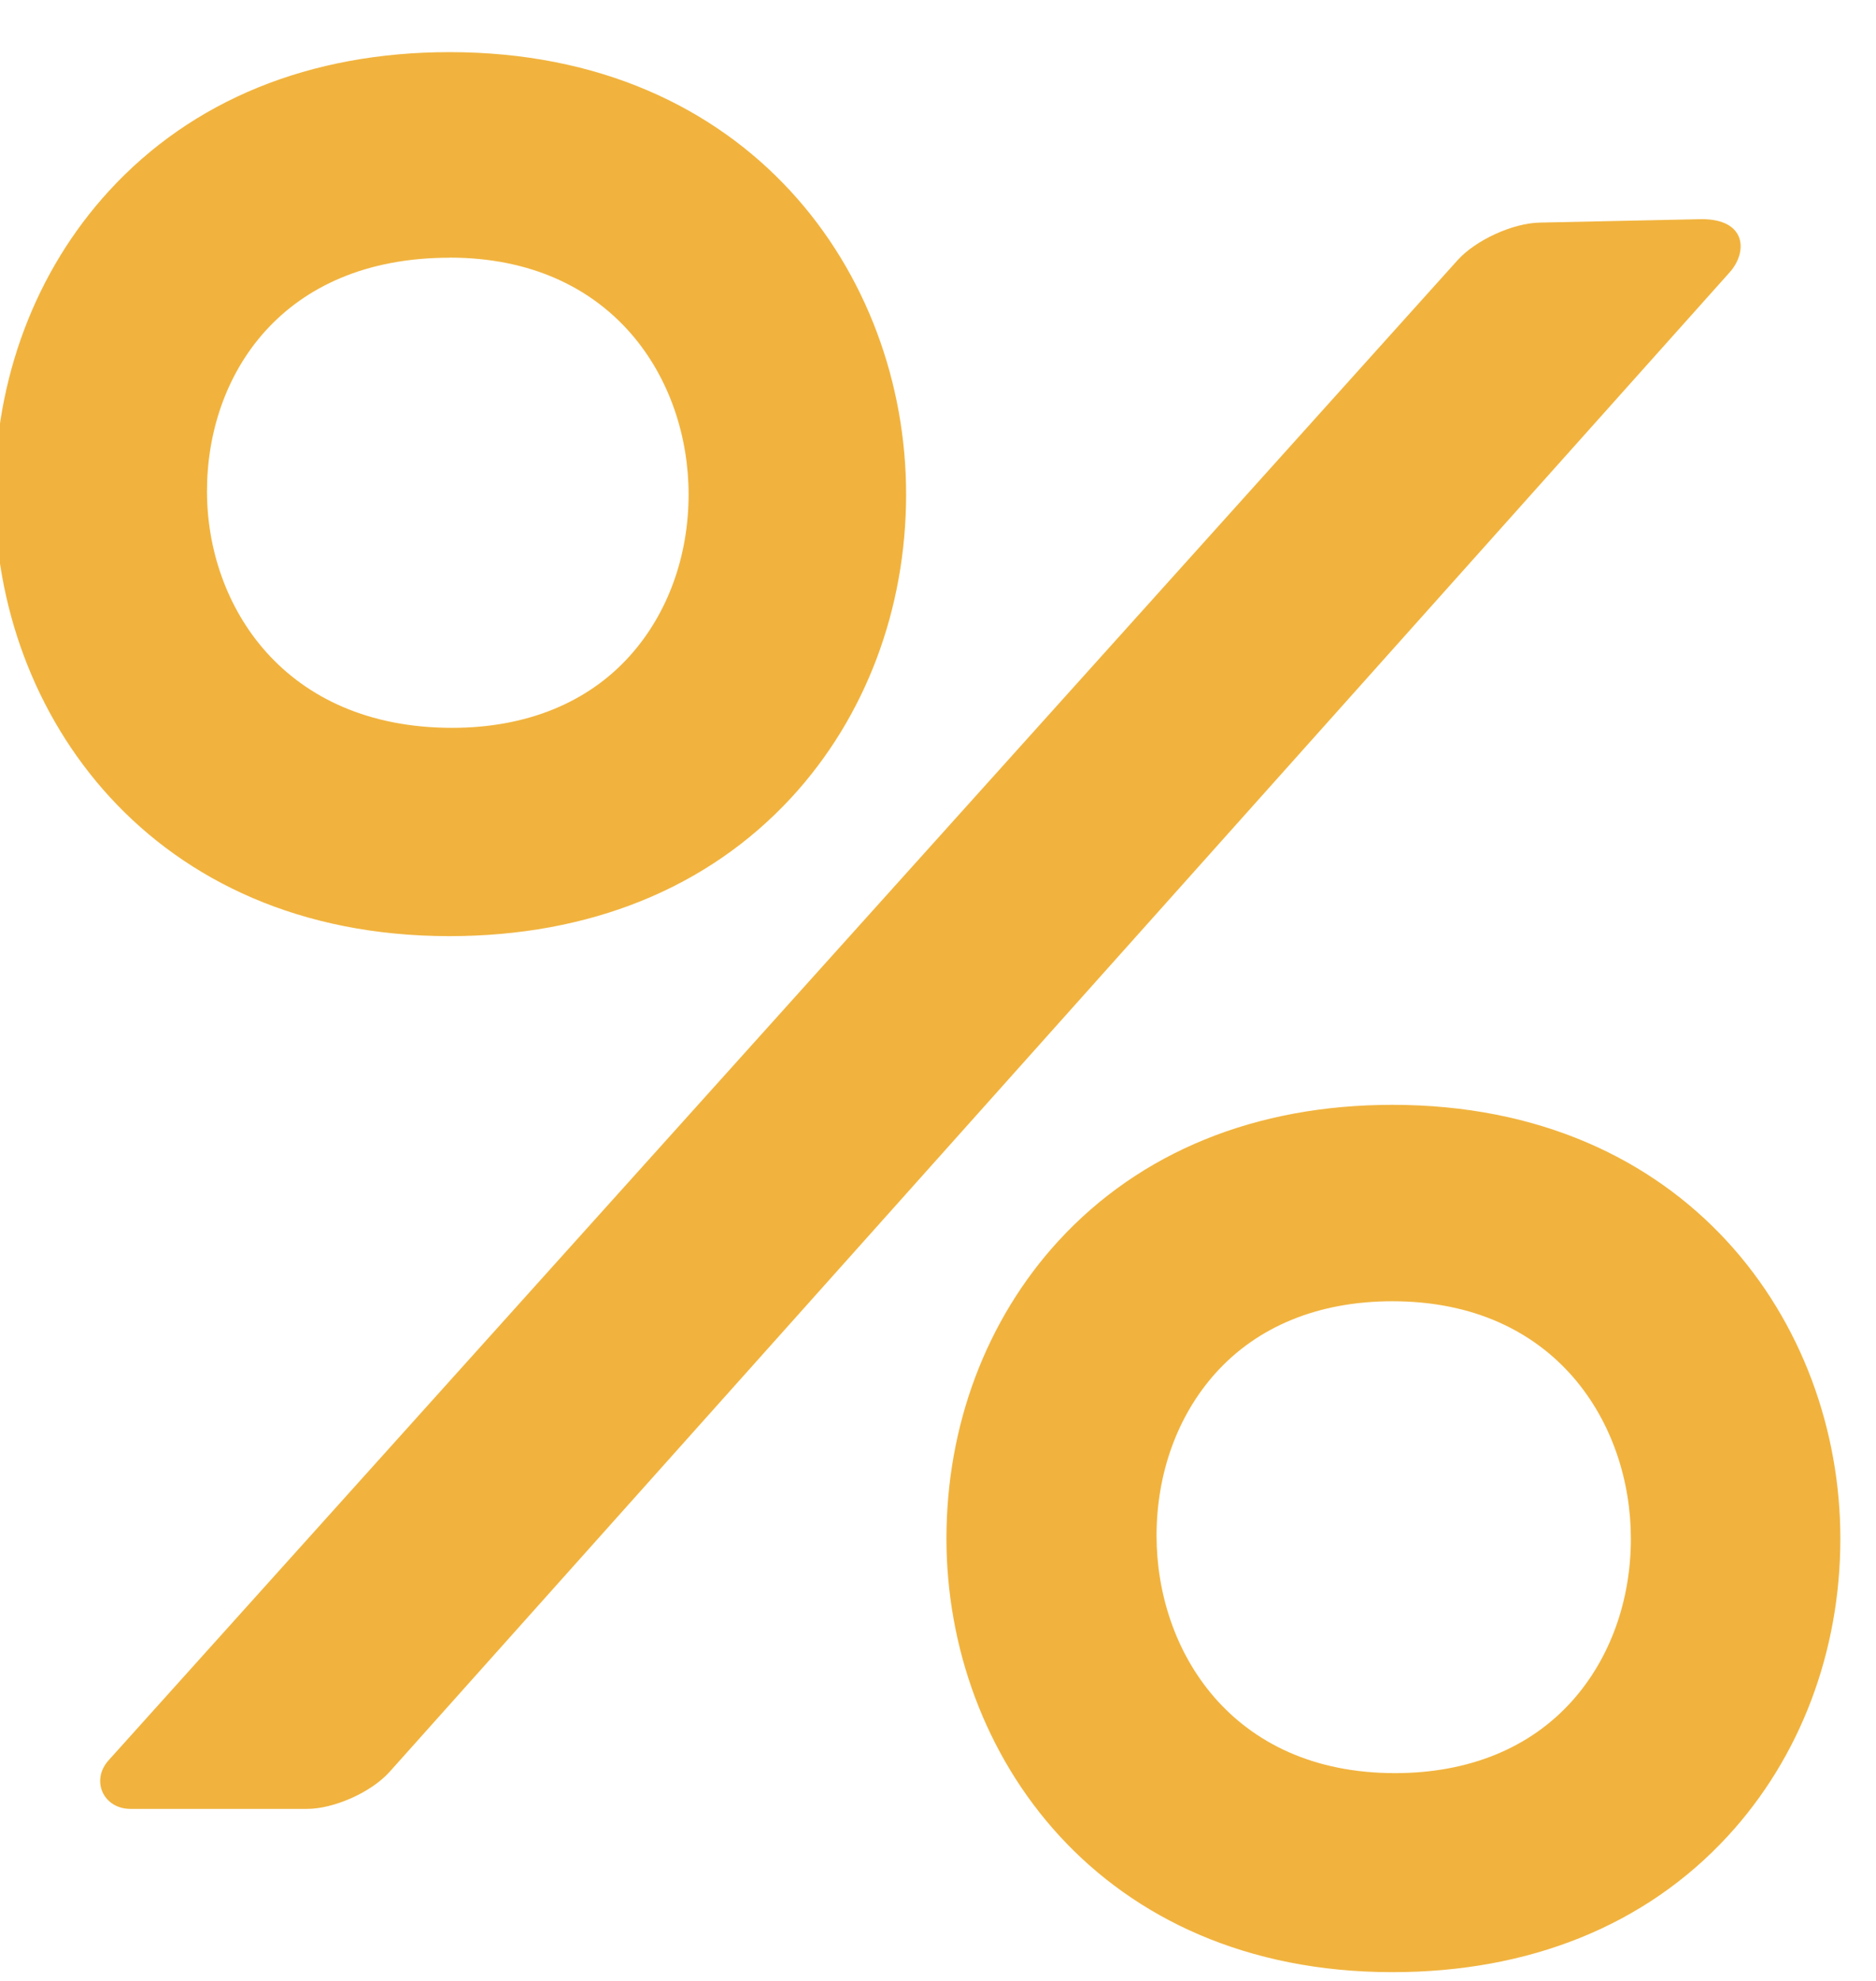 <svg xmlns="http://www.w3.org/2000/svg" width="18" height="19" viewBox="0 0 18 19"><g><g><g><path fill="#f1b33e" d="M4.313 2.471c1.576 0 2.294 1.177 2.294 2.27 0 .595-.2 1.145-.564 1.55-.406.452-.996.69-1.705.69-1.616 0-2.352-1.176-2.352-2.269 0-1.115.72-2.24 2.327-2.24zm3.28 5.179c.71-.77 1.101-1.804 1.101-2.91C8.694 2.632 7.189.5 4.313.5 2.974.5 1.845.96 1.047 1.83.34 2.6-.05 3.634-.05 4.74c0 2.106 1.499 4.239 4.363 4.239 1.343 0 2.478-.46 3.28-1.329z"/></g><g><path fill="#f1b33e" d="M14.774 2.135c-.26.005-.616.168-.79.362L1.042 16.884c-.174.194-.05.466.21.466h1.694c.26 0 .616-.16.79-.353l12.86-14.385c.174-.194.163-.51-.268-.51z"/></g><g><path fill="#f1b33e" d="M13.385 17.007c-1.572 0-2.288-1.18-2.288-2.277 0-.597.2-1.15.563-1.556.405-.453.993-.693 1.7-.693 1.572 0 2.288 1.18 2.288 2.277 0 .597-.2 1.15-.563 1.556-.405.453-.993.693-1.7.693zm-.025-6.41c-1.313 0-2.42.452-3.204 1.305-.693.756-1.075 1.77-1.075 2.855 0 2.066 1.47 4.159 4.28 4.159 1.318 0 2.43-.451 3.216-1.304.697-.756 1.081-1.77 1.081-2.855 0-2.067-1.476-4.16-4.298-4.16z"/></g></g></g></svg>